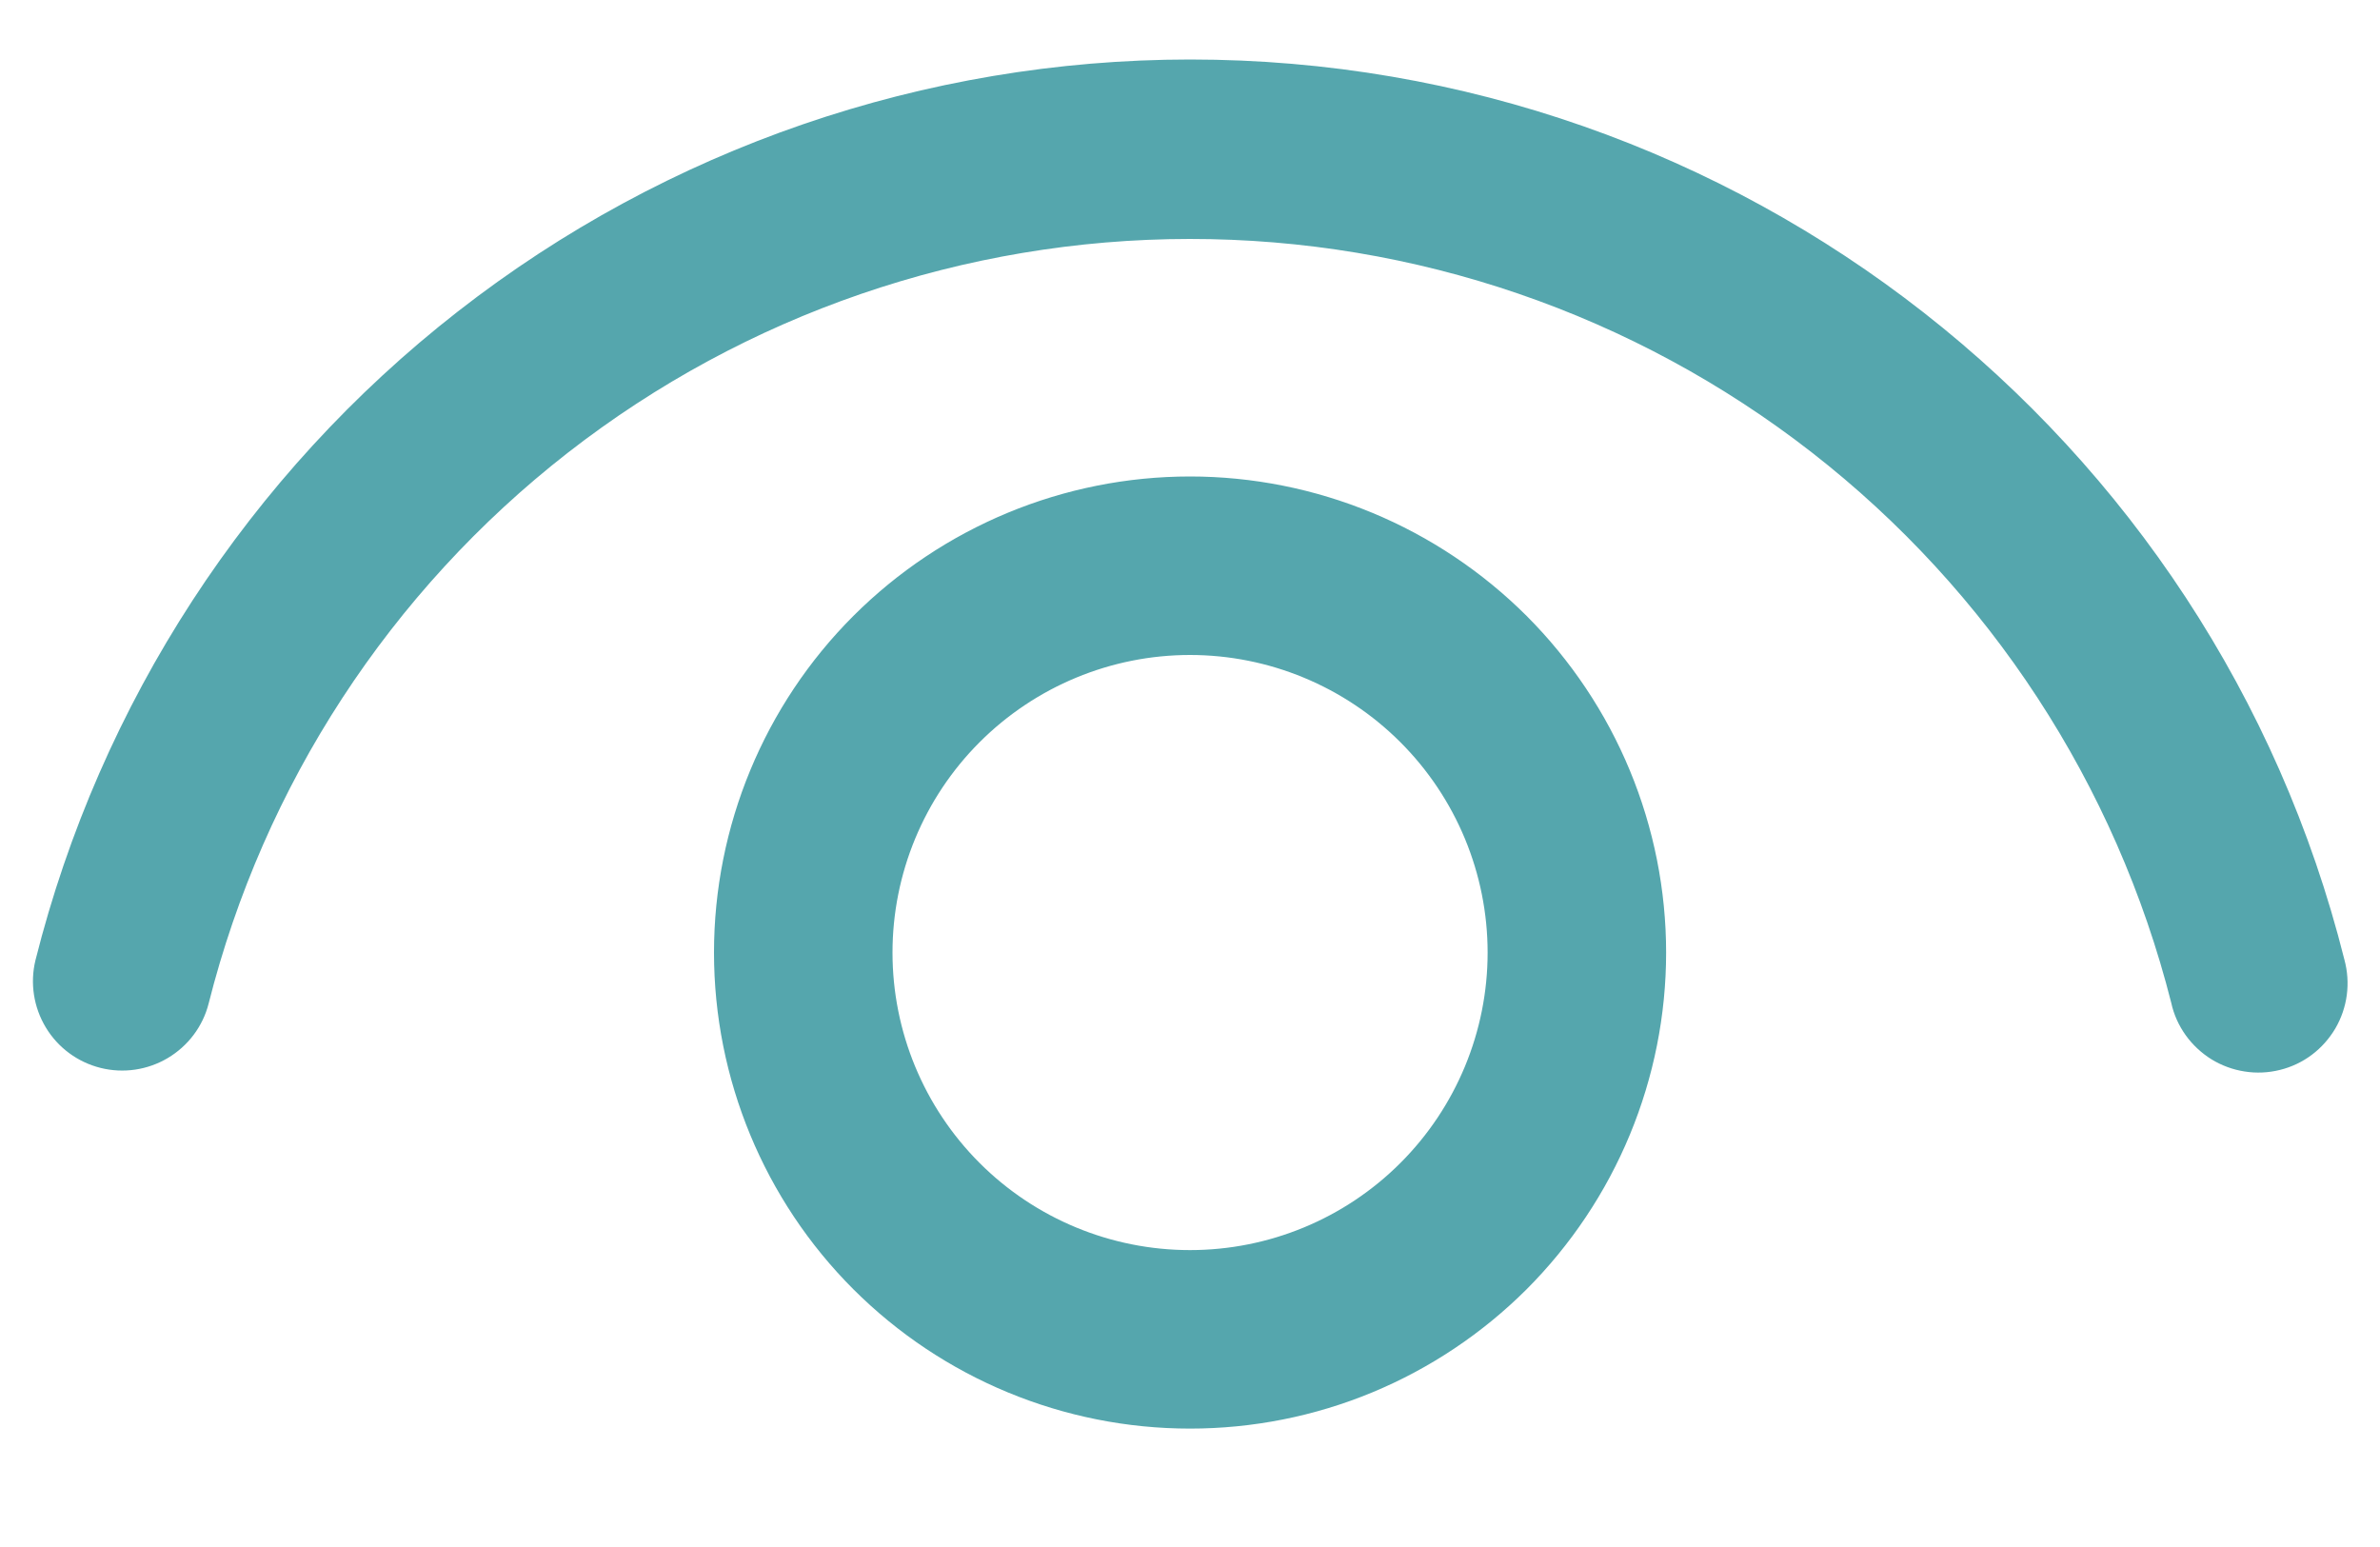 <svg width="20" height="13" viewBox="0 0 20 13" fill="none" xmlns="http://www.w3.org/2000/svg">
<path d="M10 4.004C10.525 4.004 11.046 4.108 11.531 4.309C12.016 4.51 12.457 4.805 12.829 5.176C13.2 5.548 13.495 5.989 13.696 6.474C13.897 6.959 14.001 7.48 14.001 8.005C14.001 8.53 13.897 9.051 13.696 9.536C13.495 10.021 13.2 10.462 12.829 10.834C12.457 11.205 12.016 11.5 11.531 11.701C11.046 11.902 10.525 12.005 10 12.005C8.939 12.005 7.922 11.584 7.171 10.834C6.421 10.084 6 9.066 6 8.005C6 6.944 6.421 5.926 7.171 5.176C7.922 4.426 8.939 4.004 10 4.004ZM10 5.504C9.337 5.504 8.701 5.768 8.232 6.237C7.763 6.706 7.5 7.342 7.5 8.005C7.5 8.668 7.763 9.304 8.232 9.773C8.701 10.242 9.337 10.505 10 10.505C10.663 10.505 11.299 10.242 11.768 9.773C12.237 9.304 12.501 8.668 12.501 8.005C12.501 7.342 12.237 6.706 11.768 6.237C11.299 5.768 10.663 5.504 10 5.504ZM10 0.5C14.614 0.5 18.595 3.65 19.701 8.065C19.727 8.161 19.734 8.262 19.721 8.361C19.708 8.46 19.675 8.556 19.625 8.642C19.574 8.728 19.507 8.804 19.427 8.864C19.347 8.924 19.256 8.967 19.159 8.991C19.062 9.015 18.961 9.02 18.862 9.004C18.764 8.989 18.669 8.954 18.584 8.902C18.499 8.849 18.425 8.78 18.367 8.699C18.309 8.618 18.267 8.525 18.246 8.428C17.781 6.592 16.718 4.964 15.224 3.801C13.73 2.638 11.89 2.007 9.997 2.008C8.104 2.009 6.265 2.641 4.771 3.805C3.278 4.969 2.216 6.598 1.753 8.434C1.704 8.626 1.58 8.79 1.41 8.891C1.24 8.992 1.037 9.022 0.845 8.974C0.653 8.926 0.487 8.804 0.385 8.634C0.283 8.465 0.251 8.262 0.298 8.069C0.841 5.907 2.09 3.988 3.848 2.617C5.605 1.246 7.771 0.501 10 0.5Z" fill="#55A6AD"/>
</svg>
